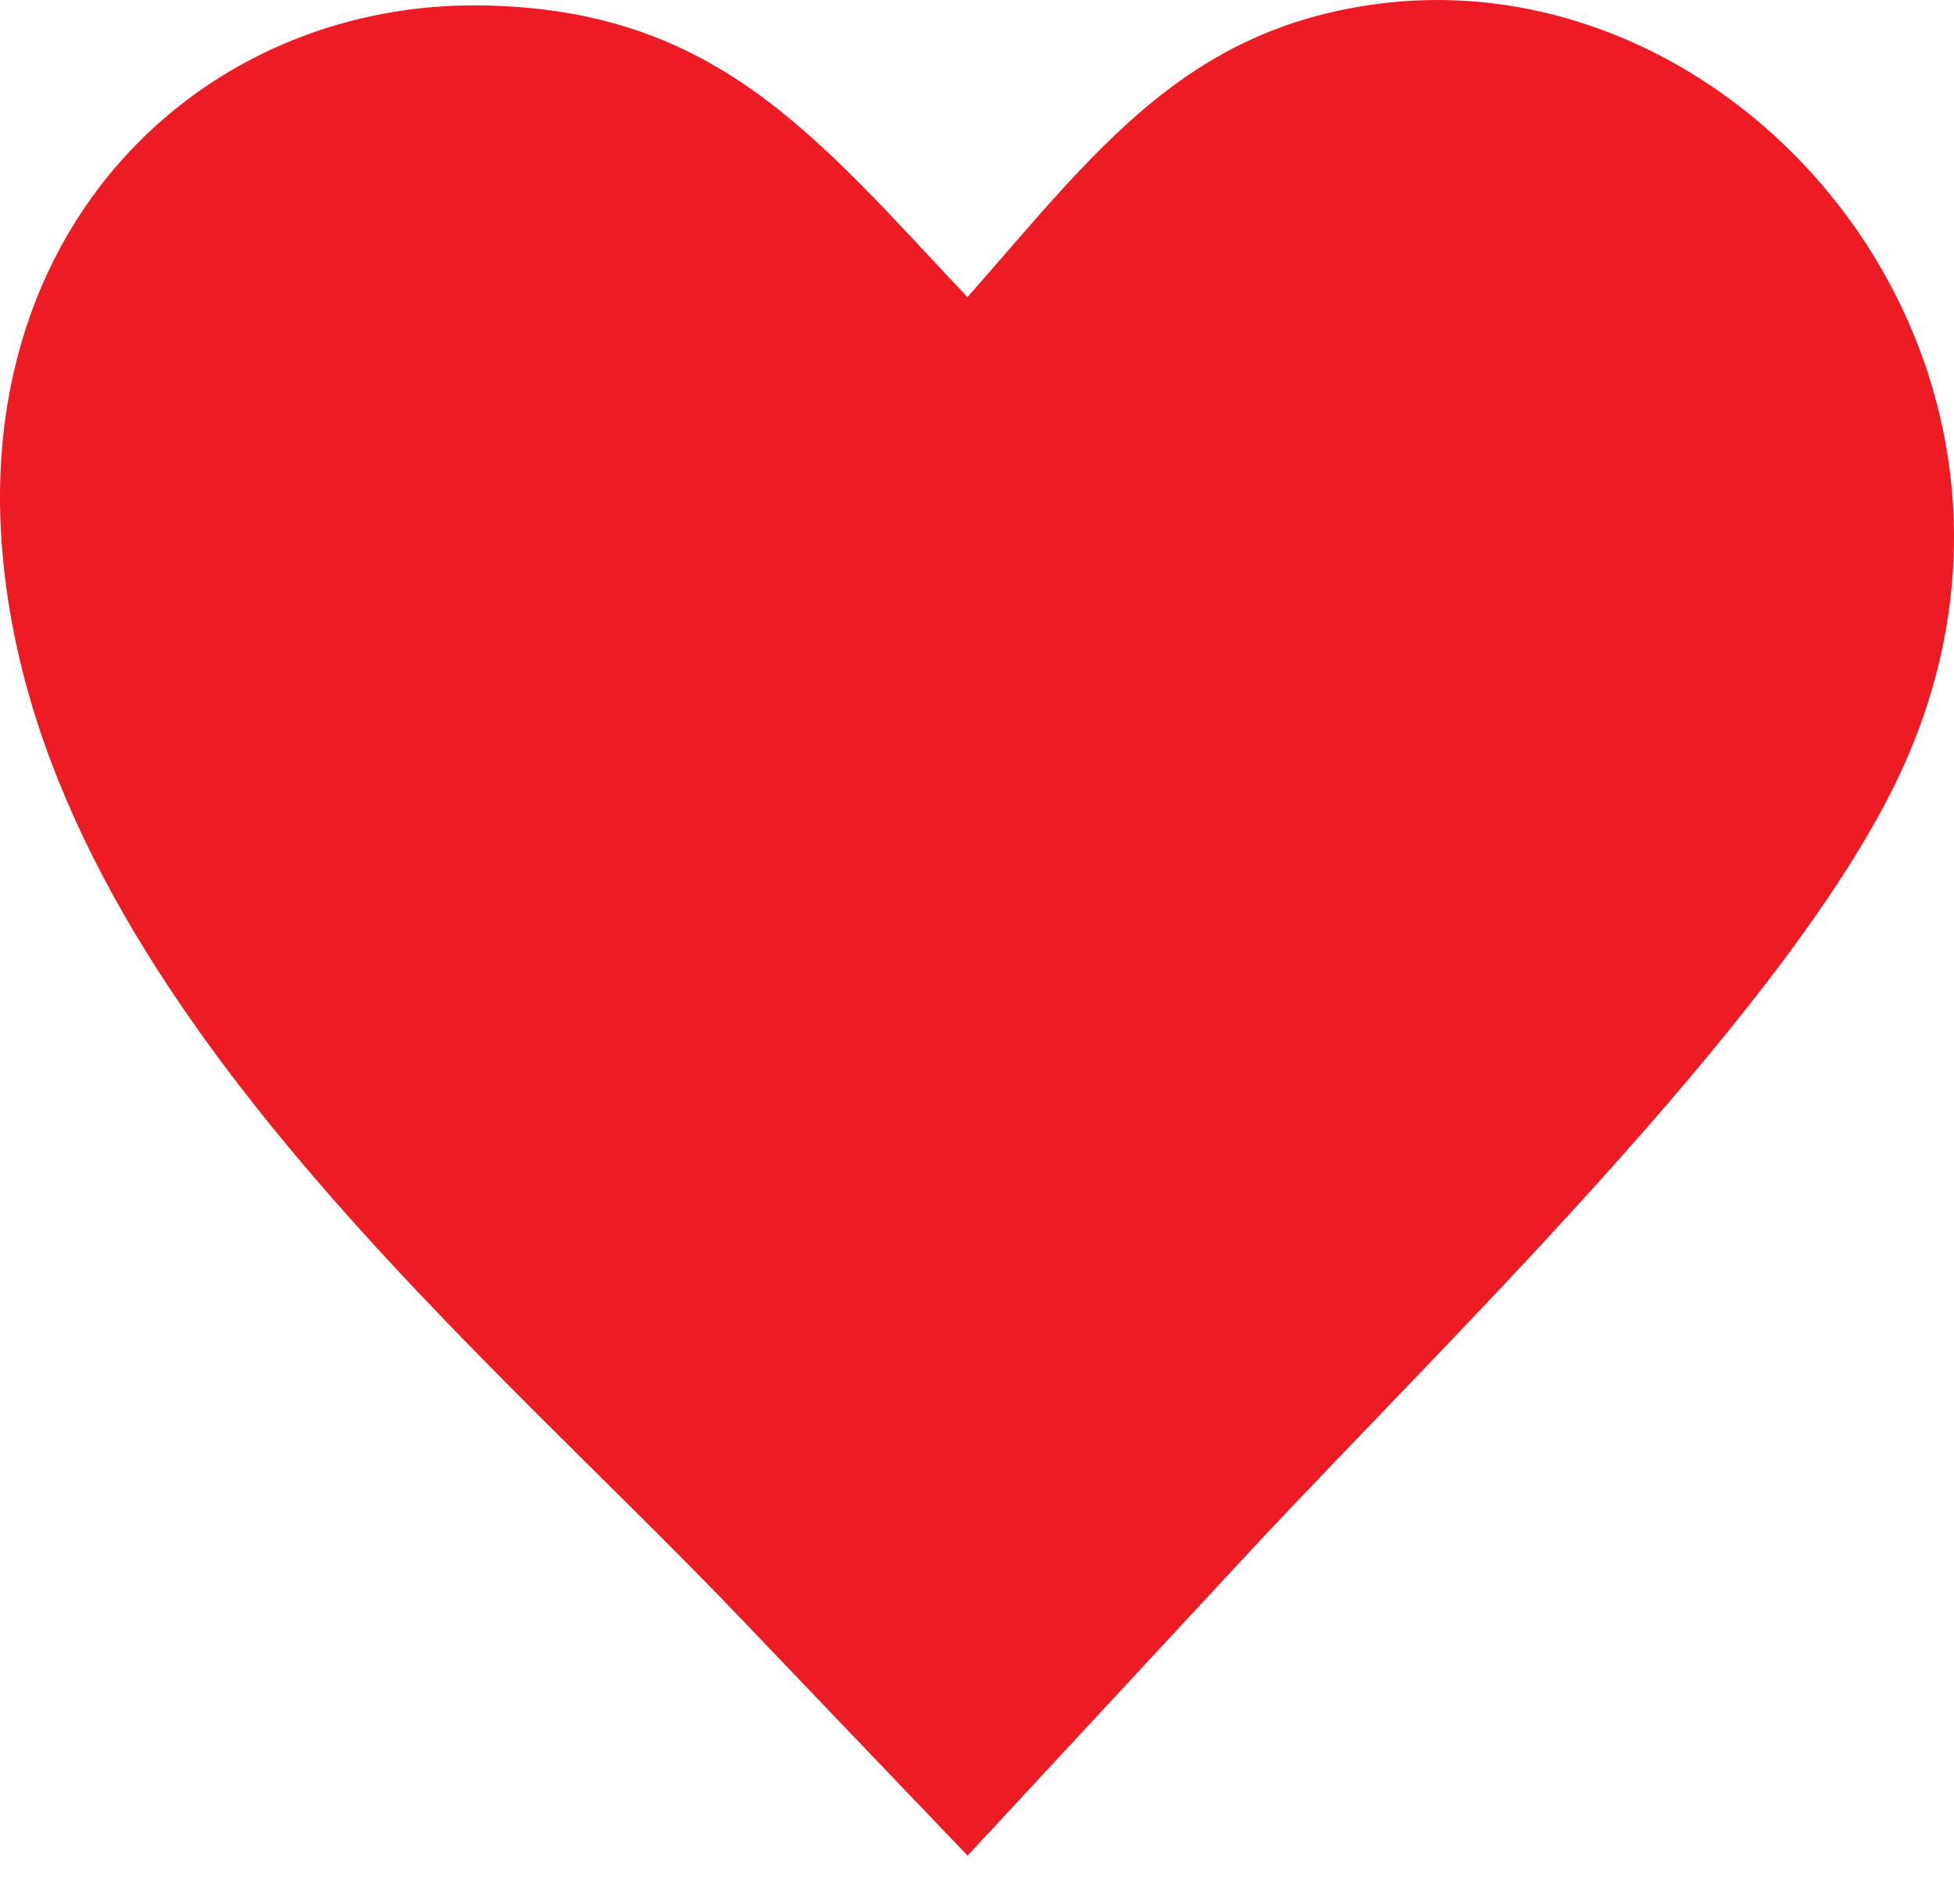 <svg width="39" height="38" viewBox="0 0 39 38" fill="none" xmlns="http://www.w3.org/2000/svg">
<path fill-rule="evenodd" clip-rule="evenodd" d="M19.309 5.931C21.848 3.052 23.631 0.563 27.559 0.07C34.912 -0.841 41.661 7.338 37.948 15.389C36.892 17.682 34.74 20.41 32.36 23.085C29.749 26.023 26.858 28.902 24.834 31.085L19.312 37.036L14.749 32.264C9.259 26.52 0.324 19.289 0.006 10.331C-0.194 4.056 4.363 0.035 9.605 0.108C14.289 0.176 16.269 2.707 19.309 5.931Z" fill="#ED1B24"/>
</svg>
